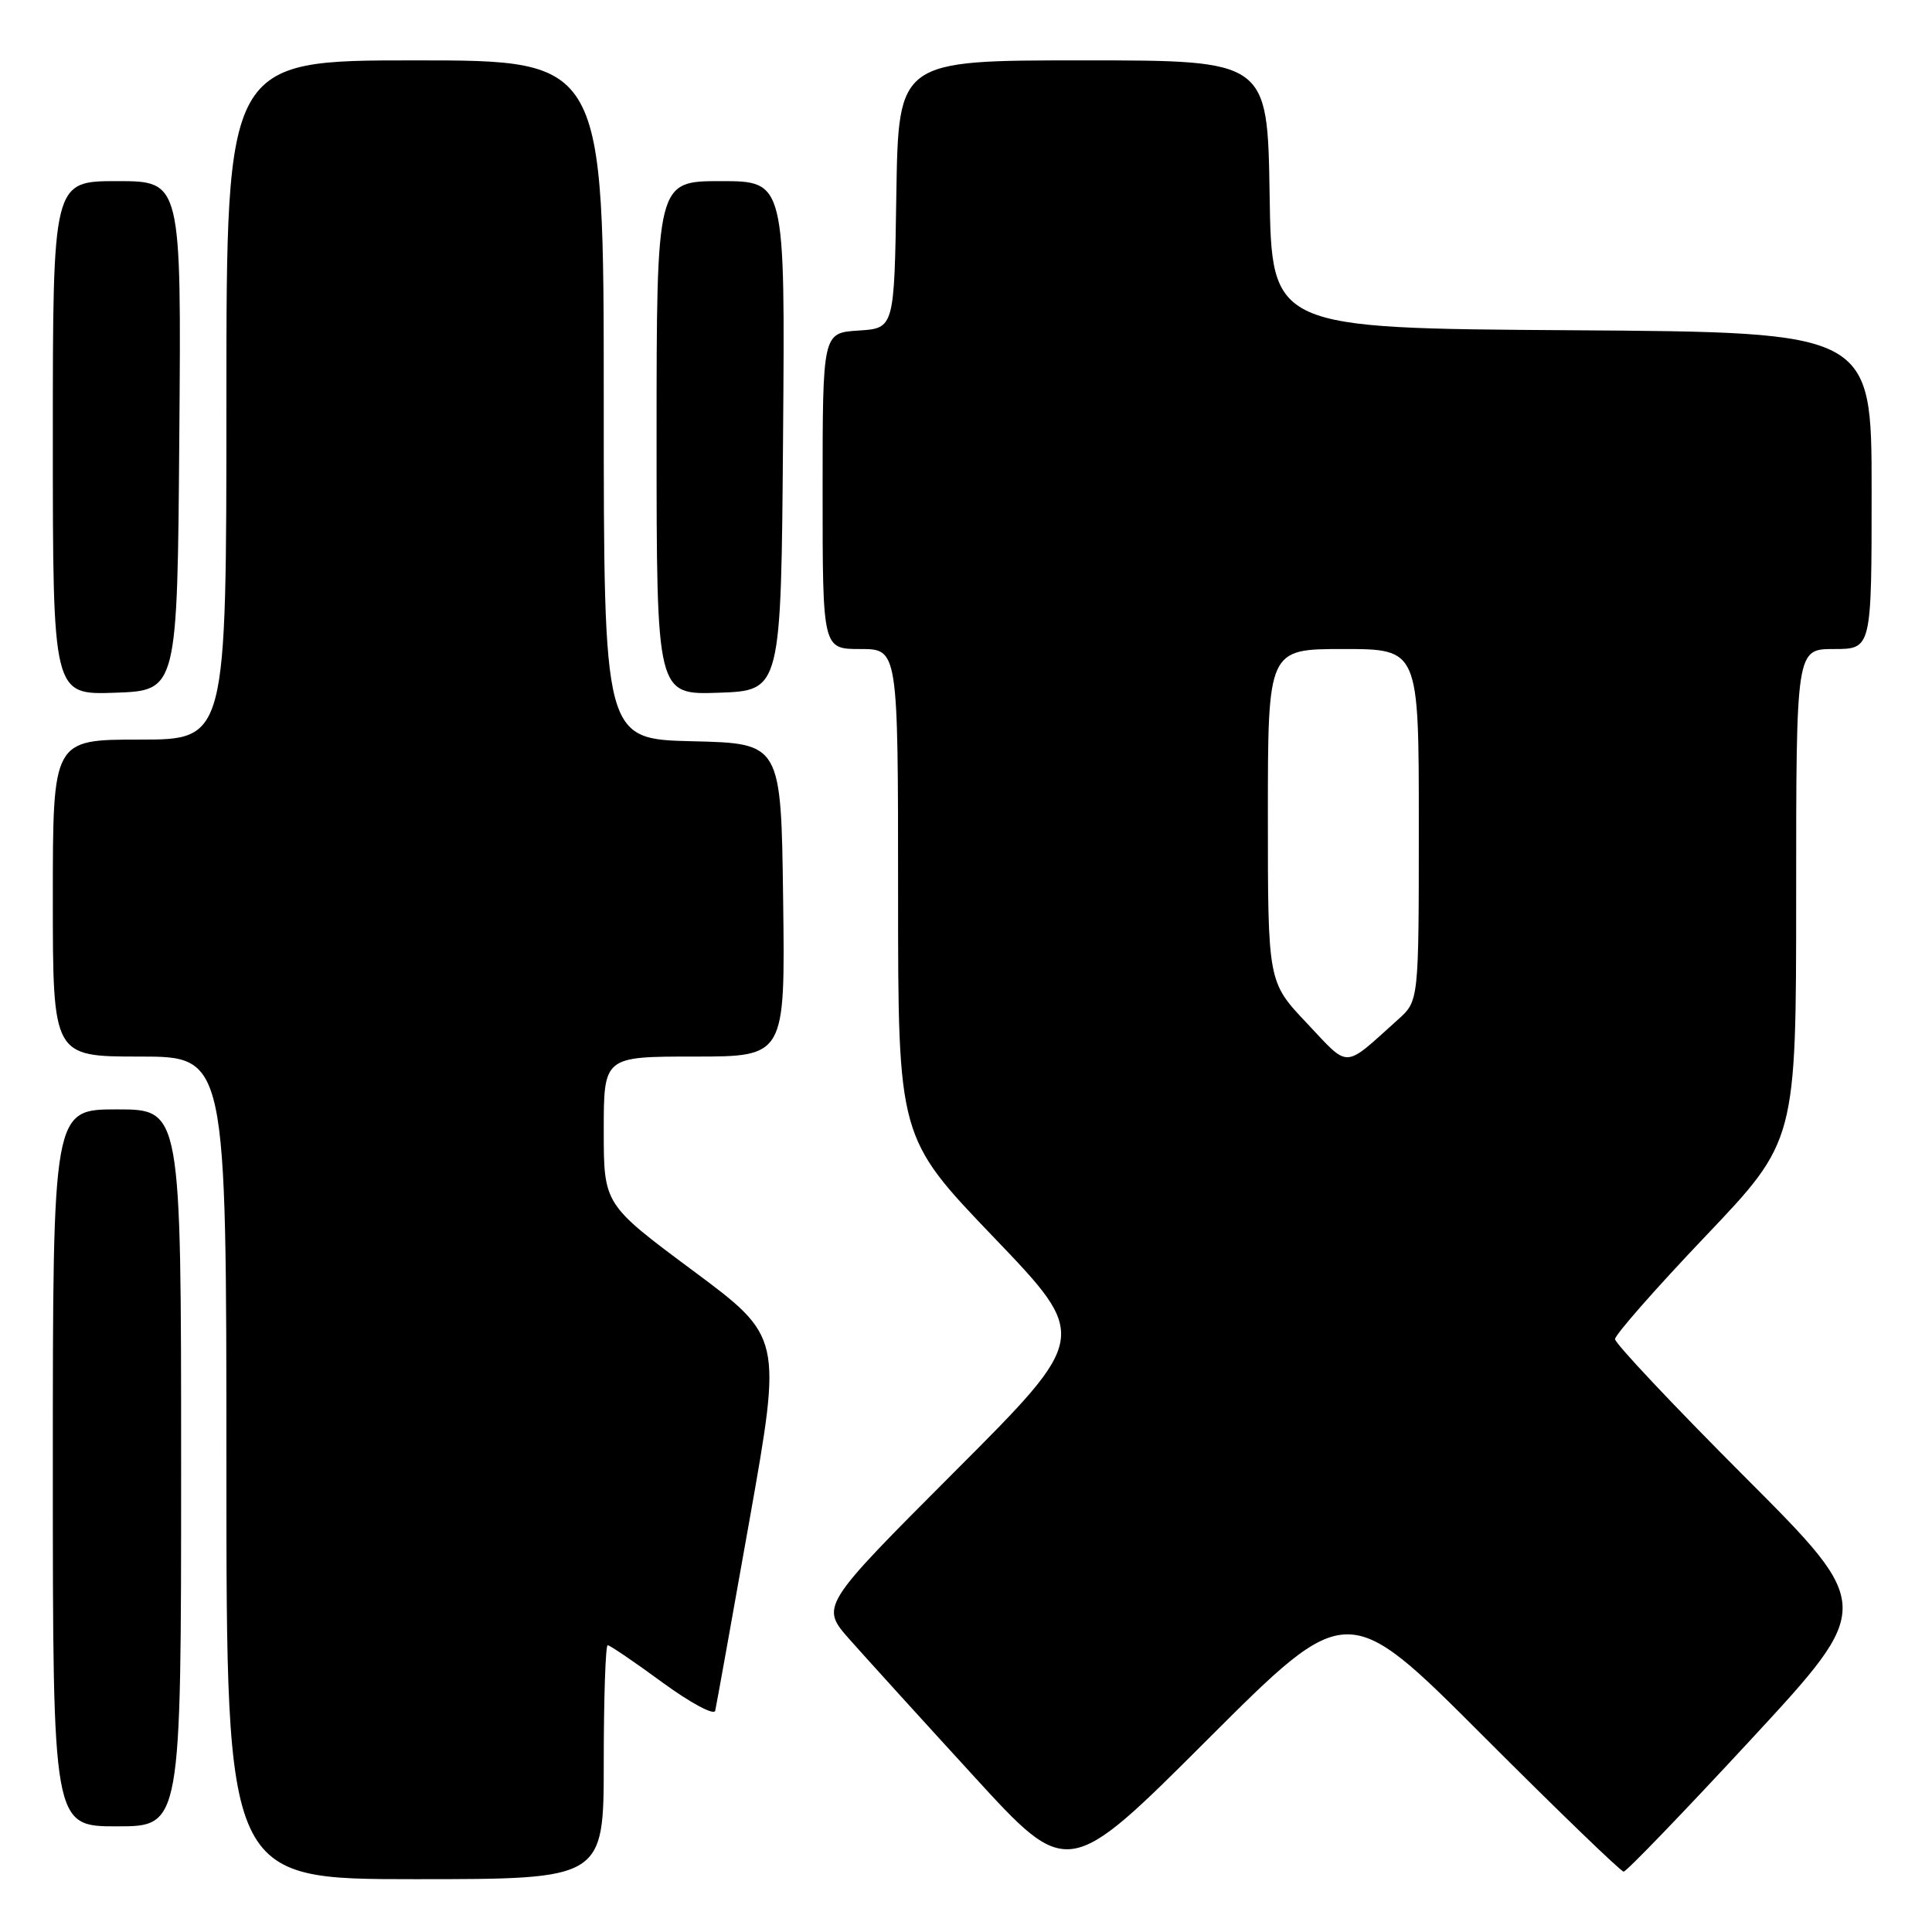 <?xml version="1.0" encoding="UTF-8" standalone="no"?>
<!DOCTYPE svg PUBLIC "-//W3C//DTD SVG 1.1//EN" "http://www.w3.org/Graphics/SVG/1.1/DTD/svg11.dtd" >
<svg xmlns="http://www.w3.org/2000/svg" xmlns:xlink="http://www.w3.org/1999/xlink" version="1.1" viewBox="0 0 256 256">
 <g >
 <path fill="currentColor"
d=" M 80.00 233.50 C 80.00 224.97 80.24 218.00 80.52 218.00 C 80.81 218.00 84.08 220.22 87.77 222.93 C 91.53 225.67 94.62 227.33 94.77 226.68 C 94.92 226.03 96.97 214.62 99.33 201.32 C 103.62 177.14 103.62 177.14 91.81 168.36 C 80.00 159.58 80.00 159.58 80.00 149.79 C 80.00 140.00 80.00 140.00 92.02 140.00 C 104.04 140.00 104.04 140.00 103.77 119.25 C 103.50 98.50 103.50 98.50 91.75 98.22 C 80.00 97.94 80.00 97.94 80.00 52.97 C 80.00 8.00 80.00 8.00 55.00 8.00 C 30.00 8.00 30.00 8.00 30.00 53.00 C 30.00 98.00 30.00 98.00 18.50 98.00 C 7.00 98.00 7.00 98.00 7.00 119.00 C 7.00 140.00 7.00 140.00 18.50 140.00 C 30.00 140.00 30.00 140.00 30.00 194.50 C 30.00 249.00 30.00 249.00 55.00 249.00 C 80.00 249.00 80.00 249.00 80.00 233.50 Z  M 196.50 230.00 C 206.39 239.90 214.78 248.00 215.14 248.00 C 215.51 248.00 223.13 240.09 232.07 230.43 C 248.33 212.85 248.33 212.85 231.16 195.66 C 221.72 186.21 214.00 178.01 214.00 177.44 C 214.00 176.87 219.40 170.72 226.00 163.79 C 238.00 151.18 238.00 151.18 238.00 118.59 C 238.00 86.00 238.00 86.00 243.00 86.00 C 248.00 86.00 248.00 86.00 248.00 65.01 C 248.00 44.02 248.00 44.02 208.25 43.76 C 168.50 43.50 168.50 43.50 168.23 25.75 C 167.95 8.00 167.95 8.00 143.50 8.00 C 119.05 8.00 119.05 8.00 118.77 25.75 C 118.50 43.50 118.50 43.50 113.75 43.80 C 109.00 44.11 109.00 44.11 109.00 65.05 C 109.00 86.00 109.00 86.00 114.00 86.00 C 119.00 86.00 119.00 86.00 119.00 118.36 C 119.00 150.72 119.00 150.72 131.67 163.94 C 144.33 177.15 144.33 177.15 126.51 194.99 C 108.69 212.84 108.69 212.84 112.59 217.25 C 114.74 219.67 122.12 227.81 129.00 235.32 C 141.50 248.99 141.50 248.99 160.01 230.49 C 178.52 212.00 178.52 212.00 196.50 230.00 Z  M 24.00 194.50 C 24.00 147.00 24.00 147.00 15.50 147.00 C 7.00 147.00 7.00 147.00 7.00 194.50 C 7.00 242.00 7.00 242.00 15.50 242.00 C 24.00 242.00 24.00 242.00 24.00 194.50 Z  M 23.76 57.75 C 24.03 24.00 24.03 24.00 15.51 24.00 C 7.00 24.00 7.00 24.00 7.00 58.04 C 7.00 92.08 7.00 92.08 15.25 91.79 C 23.50 91.50 23.50 91.50 23.76 57.75 Z  M 103.76 57.75 C 104.03 24.00 104.03 24.00 95.51 24.00 C 87.00 24.00 87.00 24.00 87.00 58.04 C 87.00 92.08 87.00 92.08 95.25 91.79 C 103.50 91.50 103.50 91.50 103.76 57.75 Z  M 173.16 135.57 C 168.00 130.12 168.00 130.12 168.00 108.06 C 168.00 86.00 168.00 86.00 178.00 86.00 C 188.00 86.00 188.00 86.00 188.00 109.31 C 188.00 132.63 188.00 132.63 185.25 135.09 C 177.90 141.69 178.90 141.65 173.16 135.57 Z "/>
</g>
</svg>